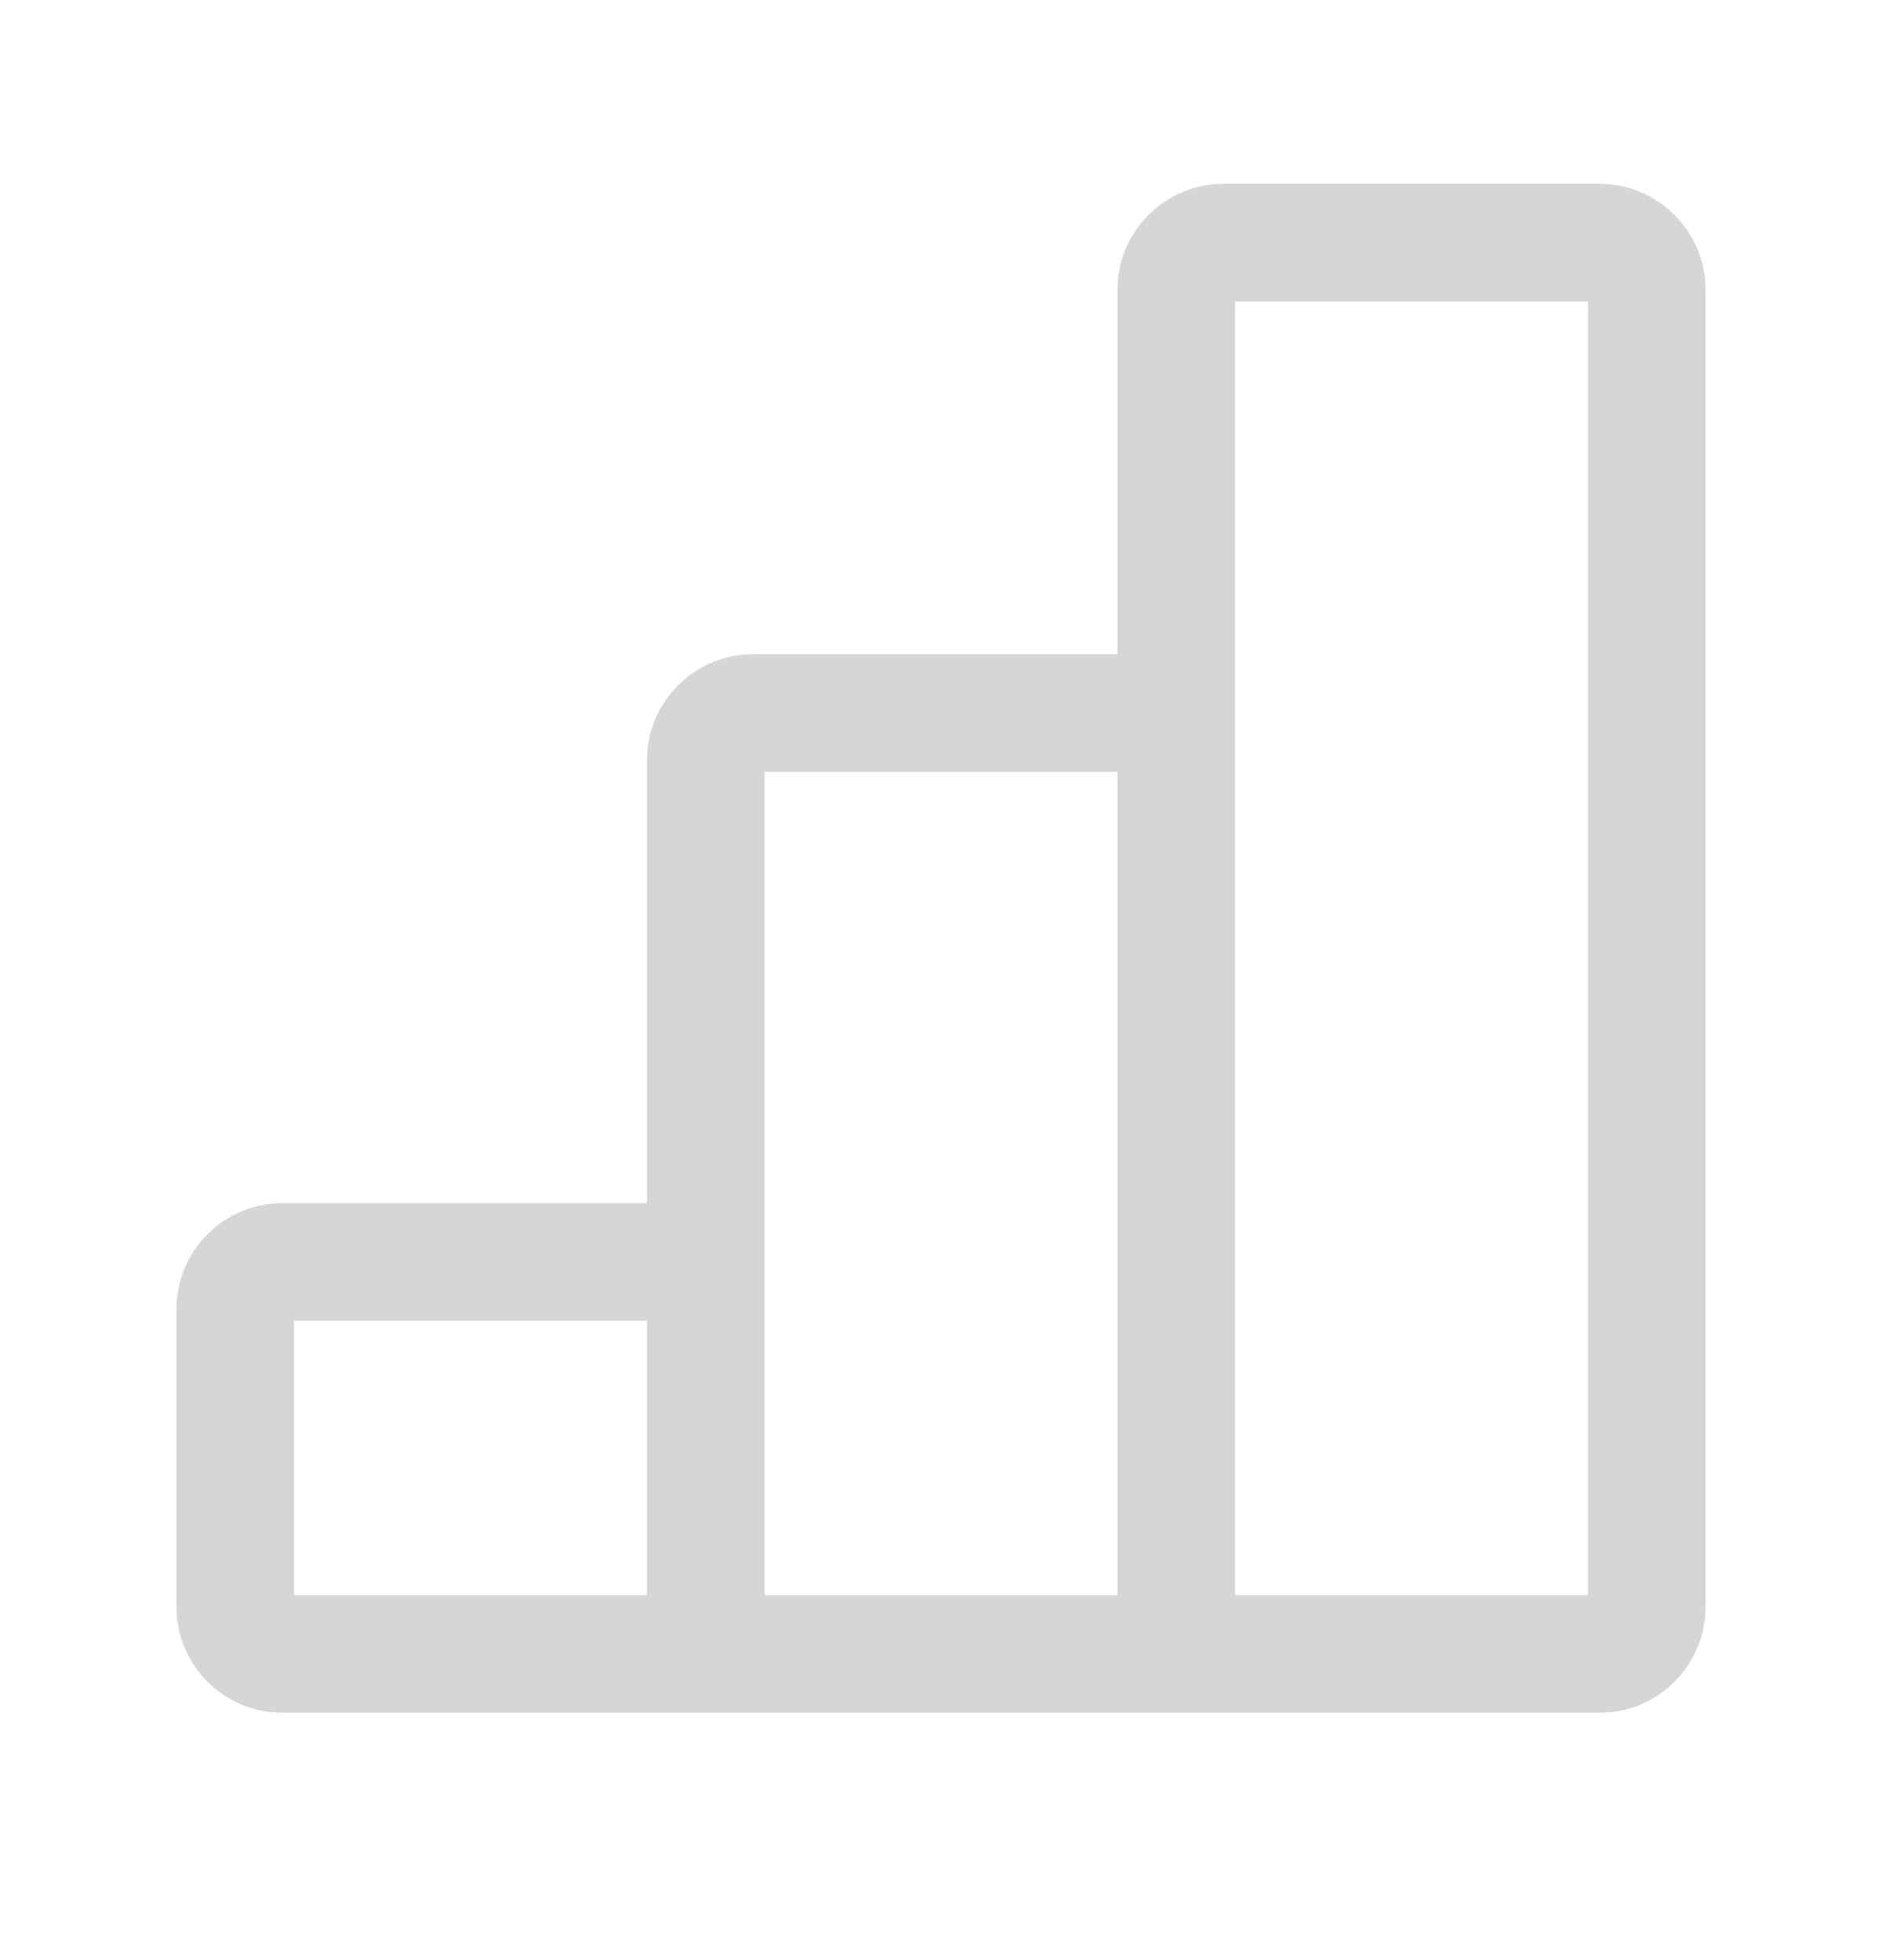 <svg width="24" height="25" viewBox="0 0 24 25" fill="none" xmlns="http://www.w3.org/2000/svg">
<path d="M9 21.095H15M9 21.095V16.095M9 21.095H3.6C3.269 21.095 3 20.827 3 20.495V16.695C3 16.364 3.269 16.095 3.6 16.095H9M15 21.095V9.095M15 21.095H20.4C20.731 21.095 21 20.827 21 20.495V3.695C21 3.364 20.731 3.095 20.4 3.095H15.6C15.269 3.095 15 3.364 15 3.695V9.095M9 16.095V9.695C9 9.364 9.269 9.095 9.6 9.095H15" stroke="#D6D6D6" stroke-width="1.5"/>
</svg>
